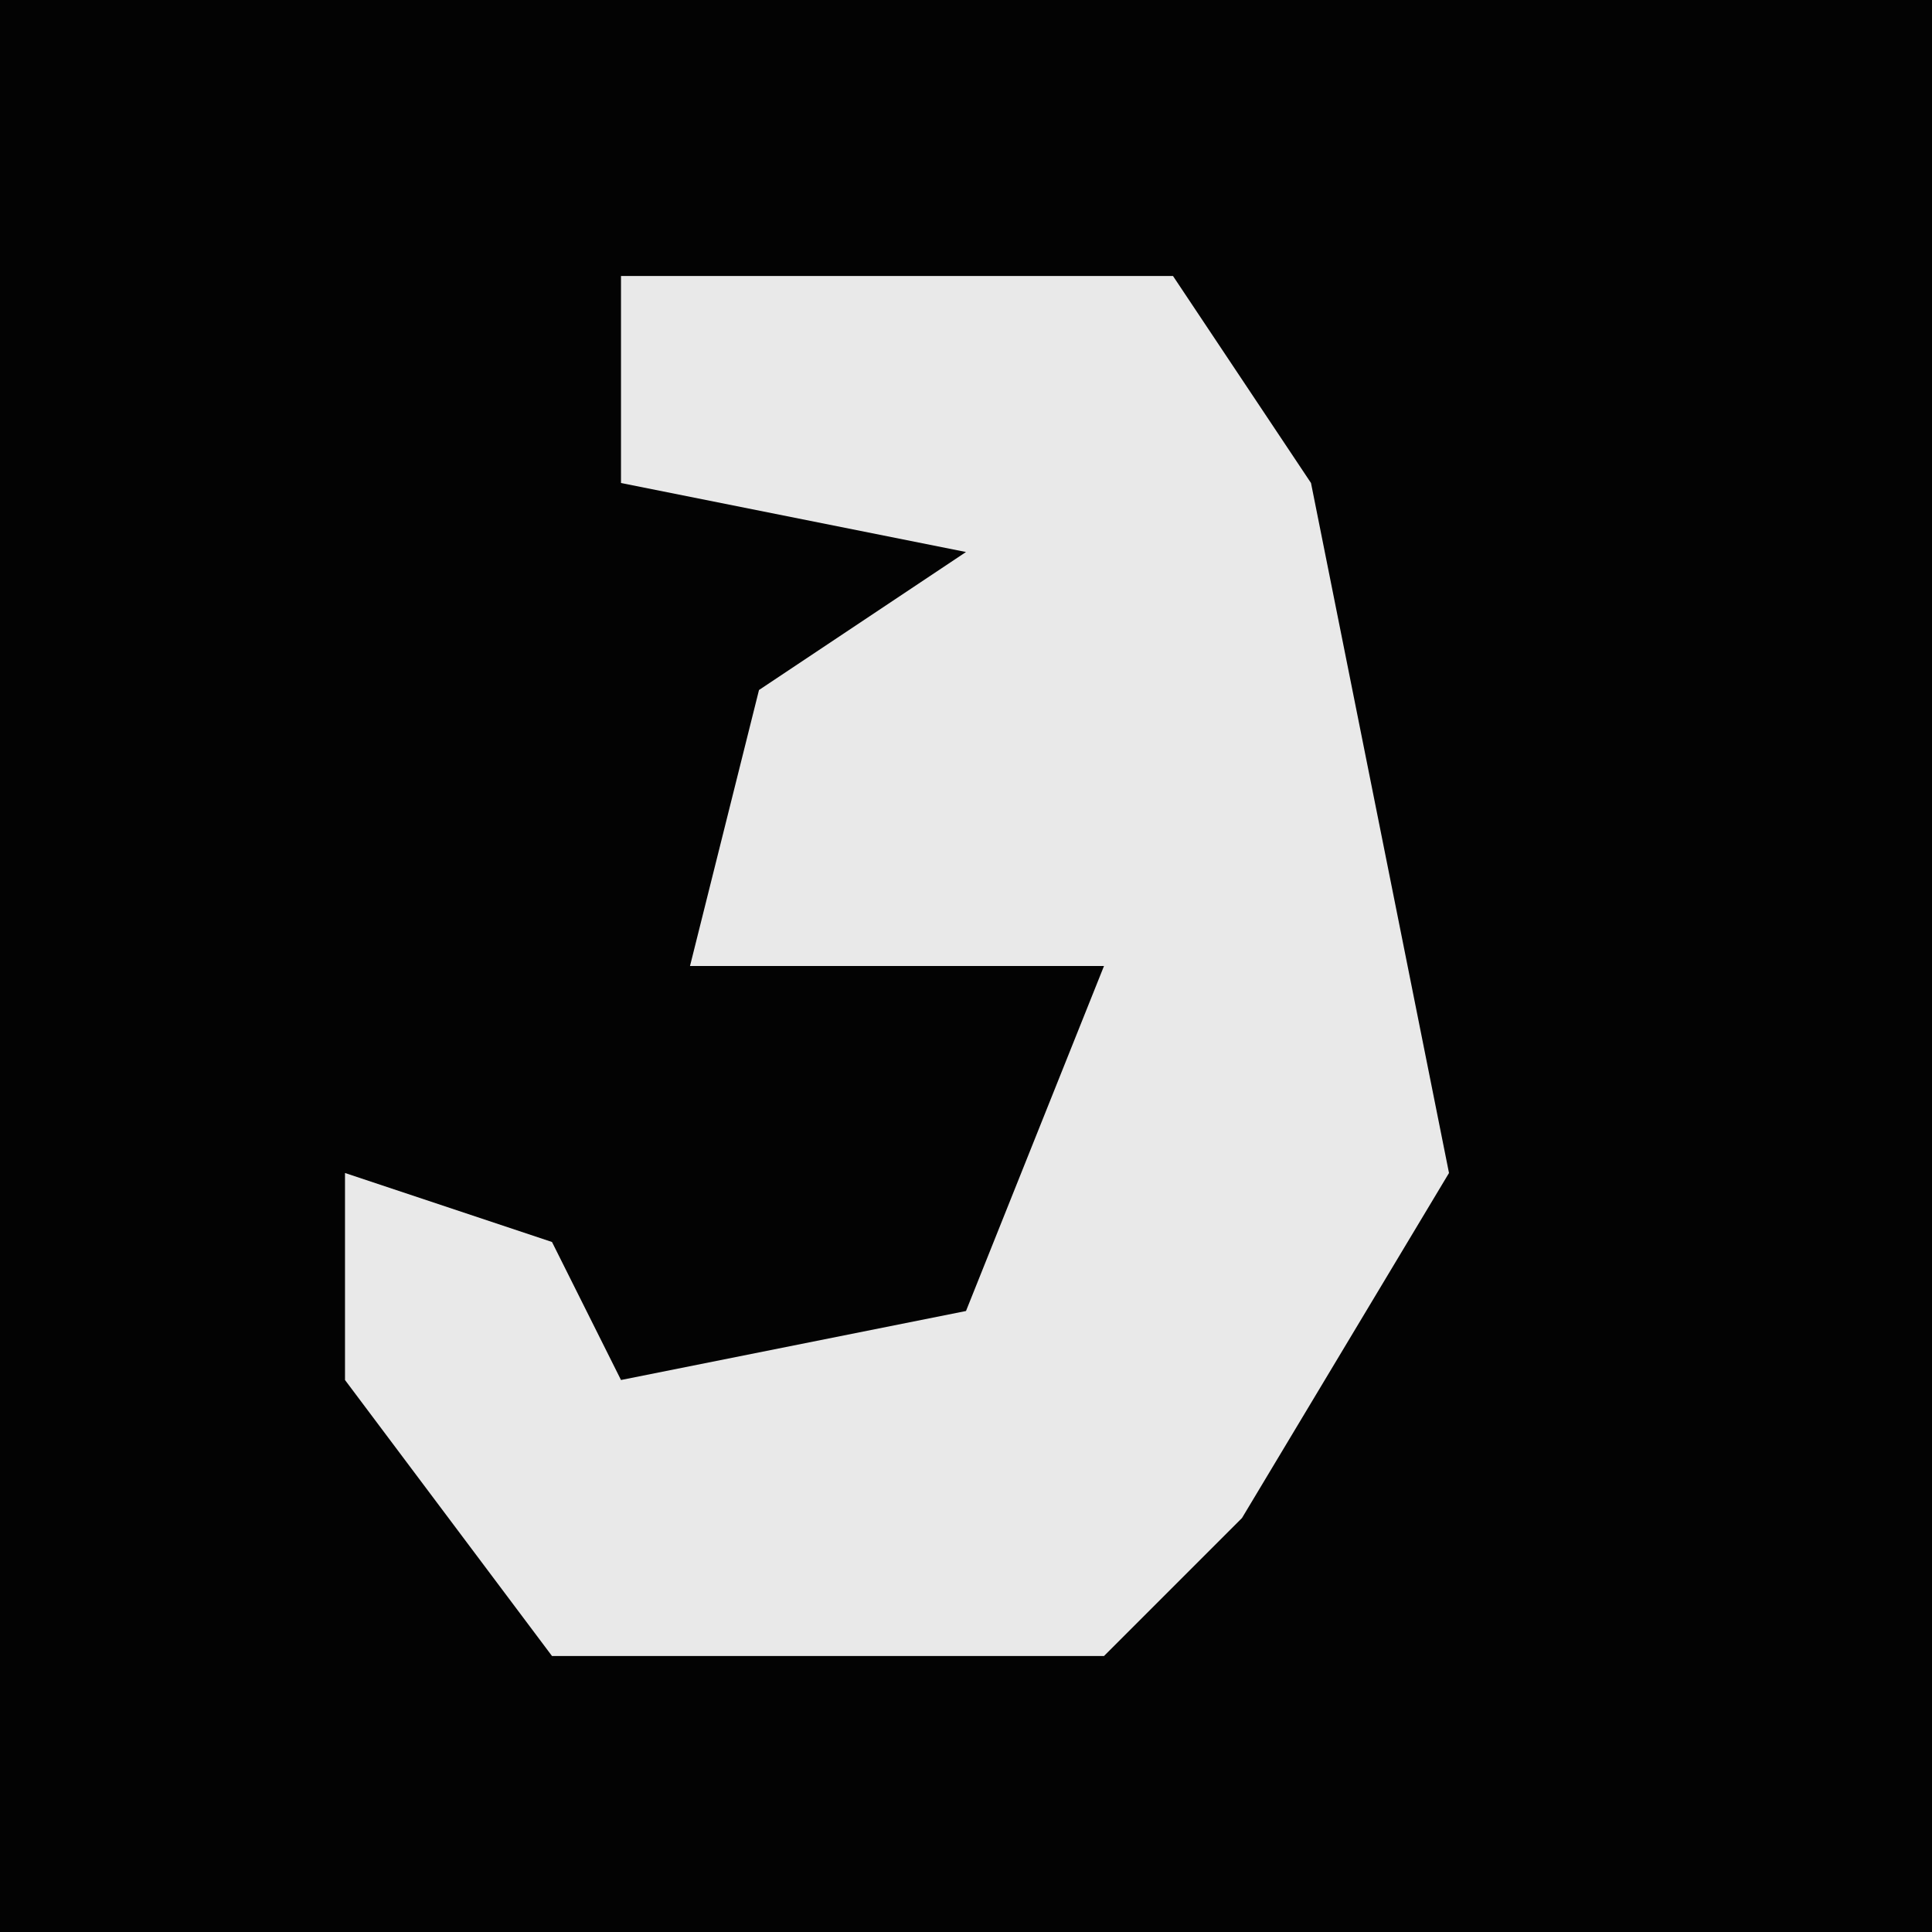 <?xml version="1.0" encoding="UTF-8"?>
<svg version="1.1" xmlns="http://www.w3.org/2000/svg" width="28" height="28">
<path d="M0,0 L28,0 L28,28 L0,28 Z " fill="#030303" transform="translate(0,0)"/>
<path d="M0,0 L8,0 L10,3 L12,13 L9,18 L7,20 L-1,20 L-4,16 L-4,13 L-1,14 L0,16 L5,15 L7,10 L1,10 L2,6 L5,4 L0,3 Z " fill="#E9E9E9" transform="translate(9,4)"/>
</svg>
